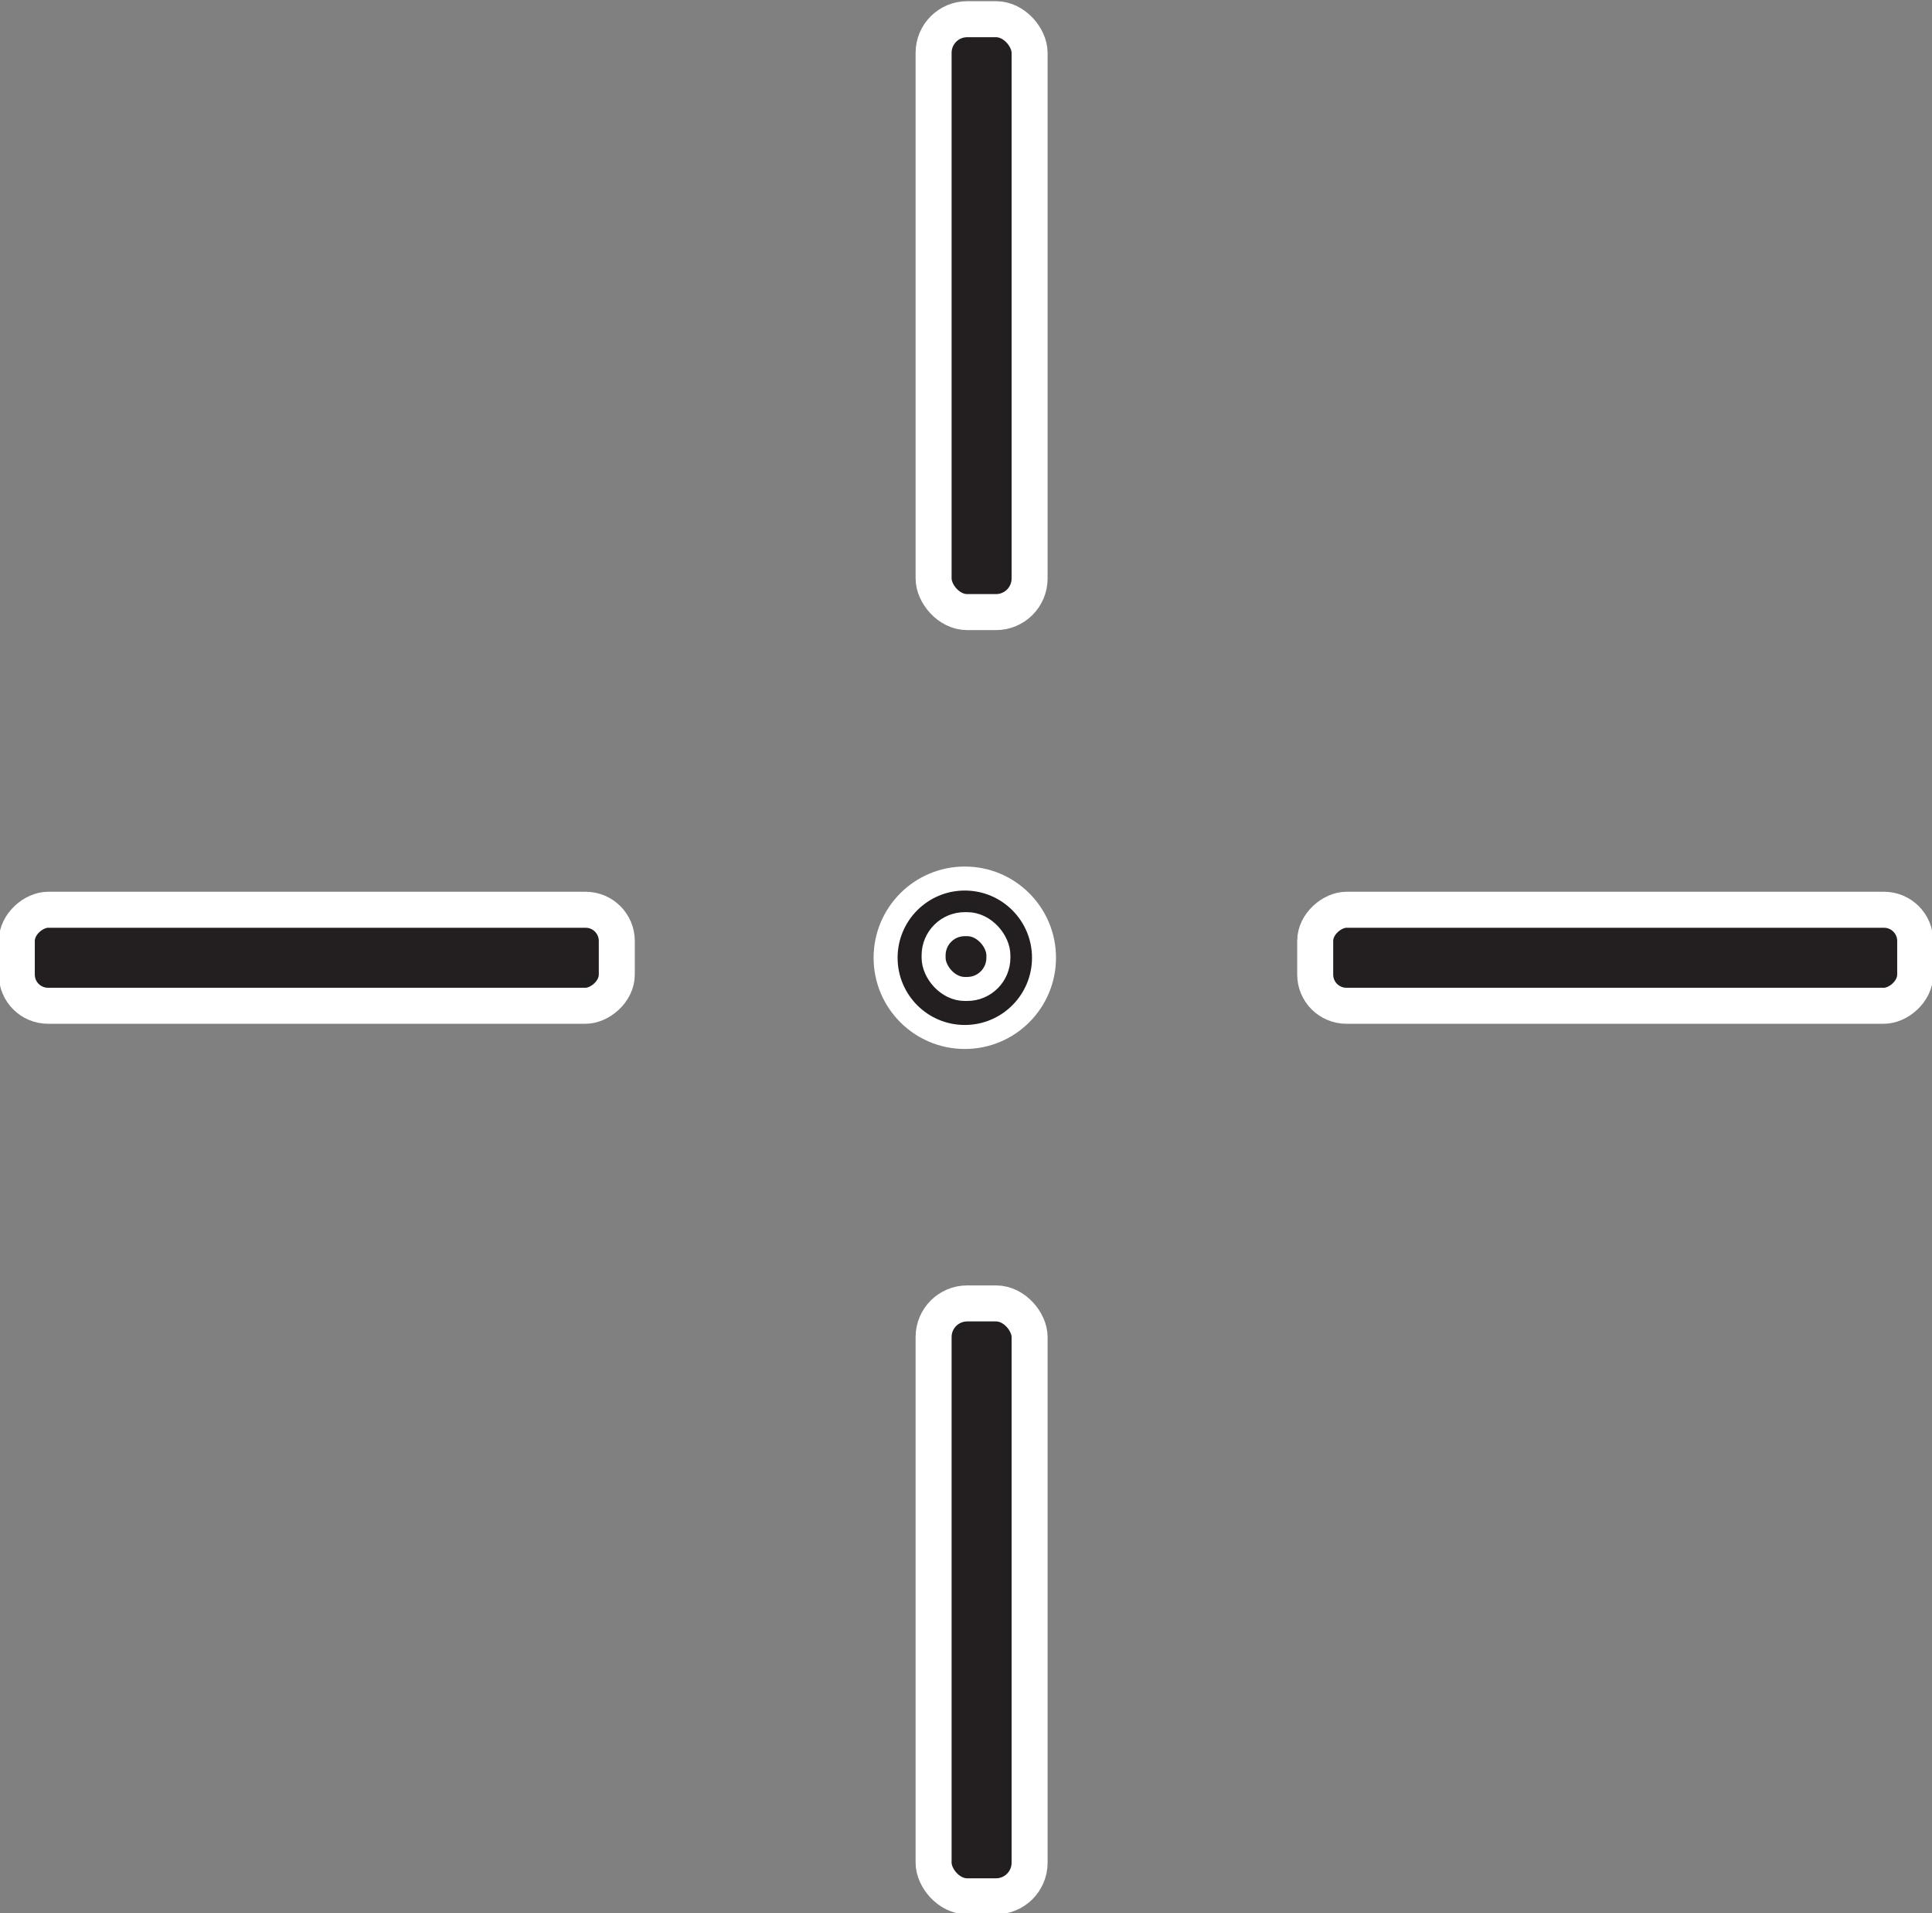 <svg xmlns="http://www.w3.org/2000/svg" viewBox="0 0 8.05 7.97"><rect x="0" y="0" width="8.05" height="7.97" fill="#808080" stroke="none"/><defs><style>.cls-1,.cls-2{fill:#231f20;stroke:#fff;stroke-miterlimit:10;}.cls-1{stroke-width:0.15px;}.cls-2{stroke-width:0.1px;}</style></defs><g id="Layer_2" data-name="Layer 2"><g id="Layer_1-2" data-name="Layer 1"><rect class="cls-1" x="3.89" y="0.08" width="0.4" height="2.47" rx="0.14"/><rect class="cls-1" x="3.89" y="5.43" width="0.4" height="2.47" rx="0.14"/><rect class="cls-1" x="1.12" y="2.74" width="0.4" height="2.5" rx="0.13" transform="translate(-2.67 5.31) rotate(-90)"/><rect class="cls-1" x="6.53" y="2.74" width="0.4" height="2.5" rx="0.13" transform="translate(2.74 10.72) rotate(-90)"/><circle class="cls-2" cx="4.02" cy="3.99" r="0.33"/><rect class="cls-2" x="3.89" y="3.85" width="0.27" height="0.27" rx="0.13"/></g></g></svg>
